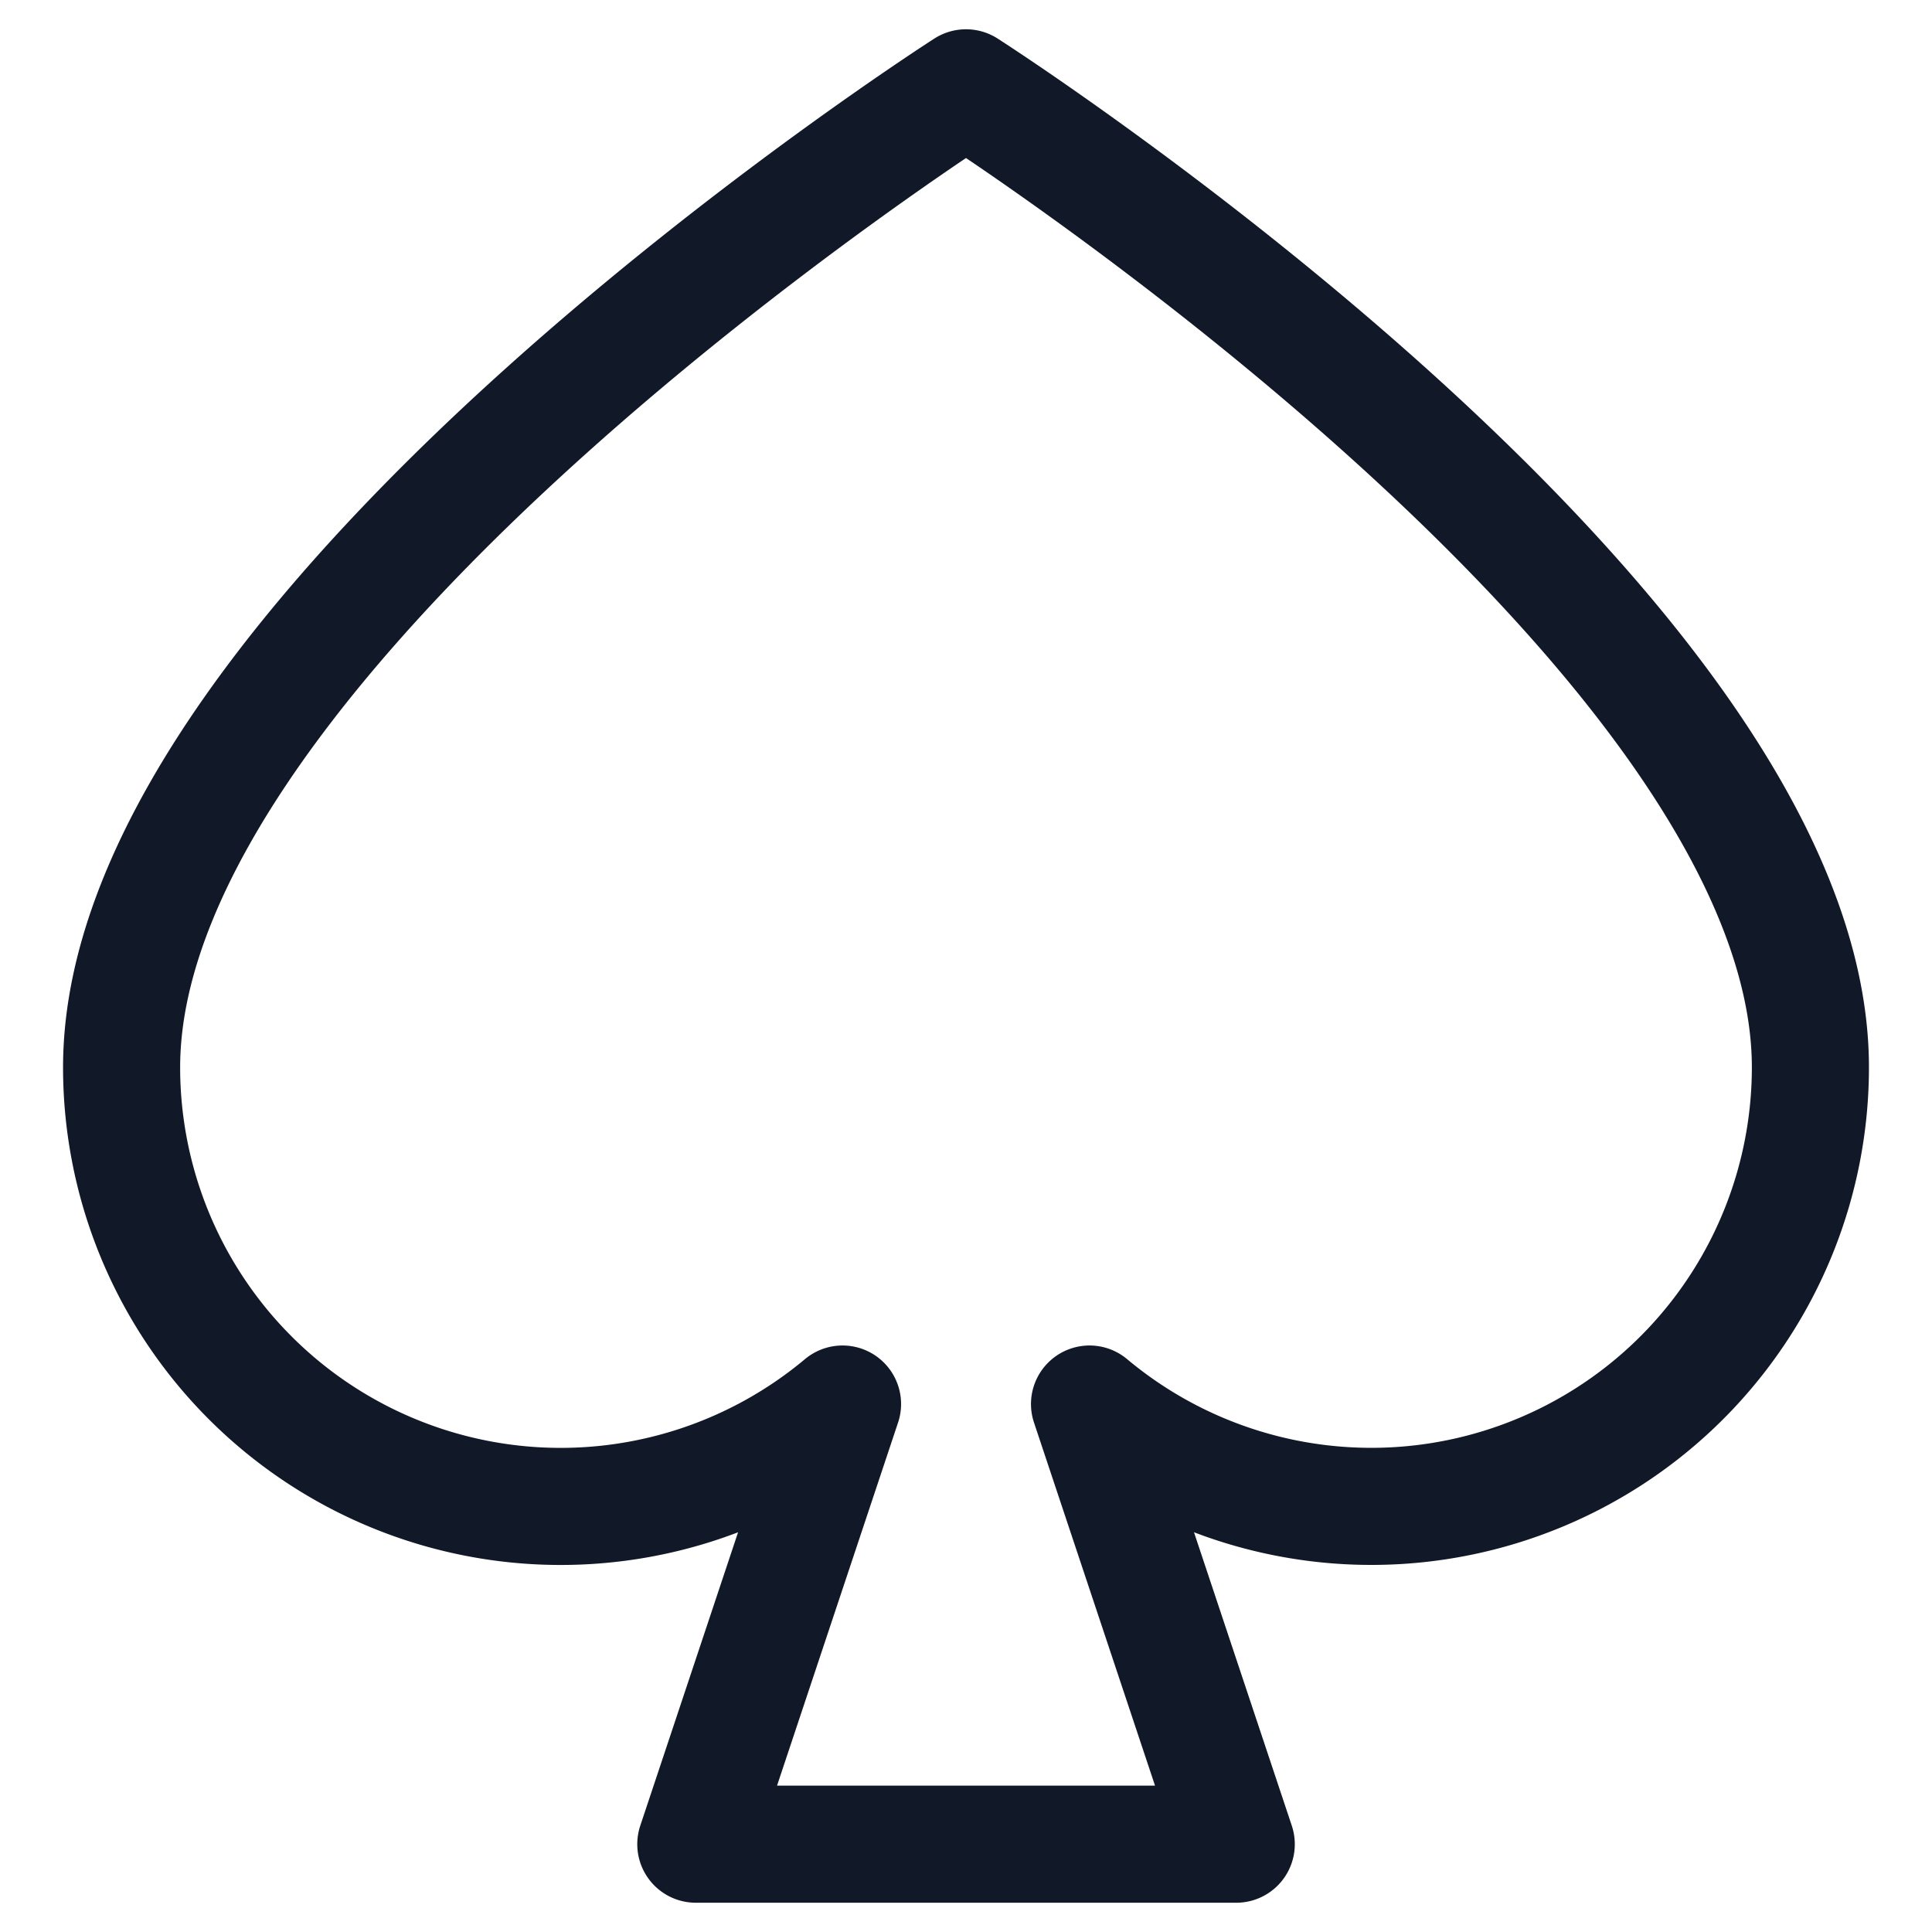 <svg xmlns="http://www.w3.org/2000/svg" width="33" height="33" fill="none" viewBox="0 0 33 33"><path stroke="#111827" stroke-linecap="round" stroke-linejoin="round" stroke-width="2" d="M16.5 1.5s14.423 9.23 14.423 16.73a7.5 7.5 0 0 1-12.313 5.752l2.506 7.518h-9.231l2.506-7.518a7.5 7.5 0 0 1-12.314-5.751C2.077 10.73 16.5 1.5 16.5 1.5Z"/></svg>